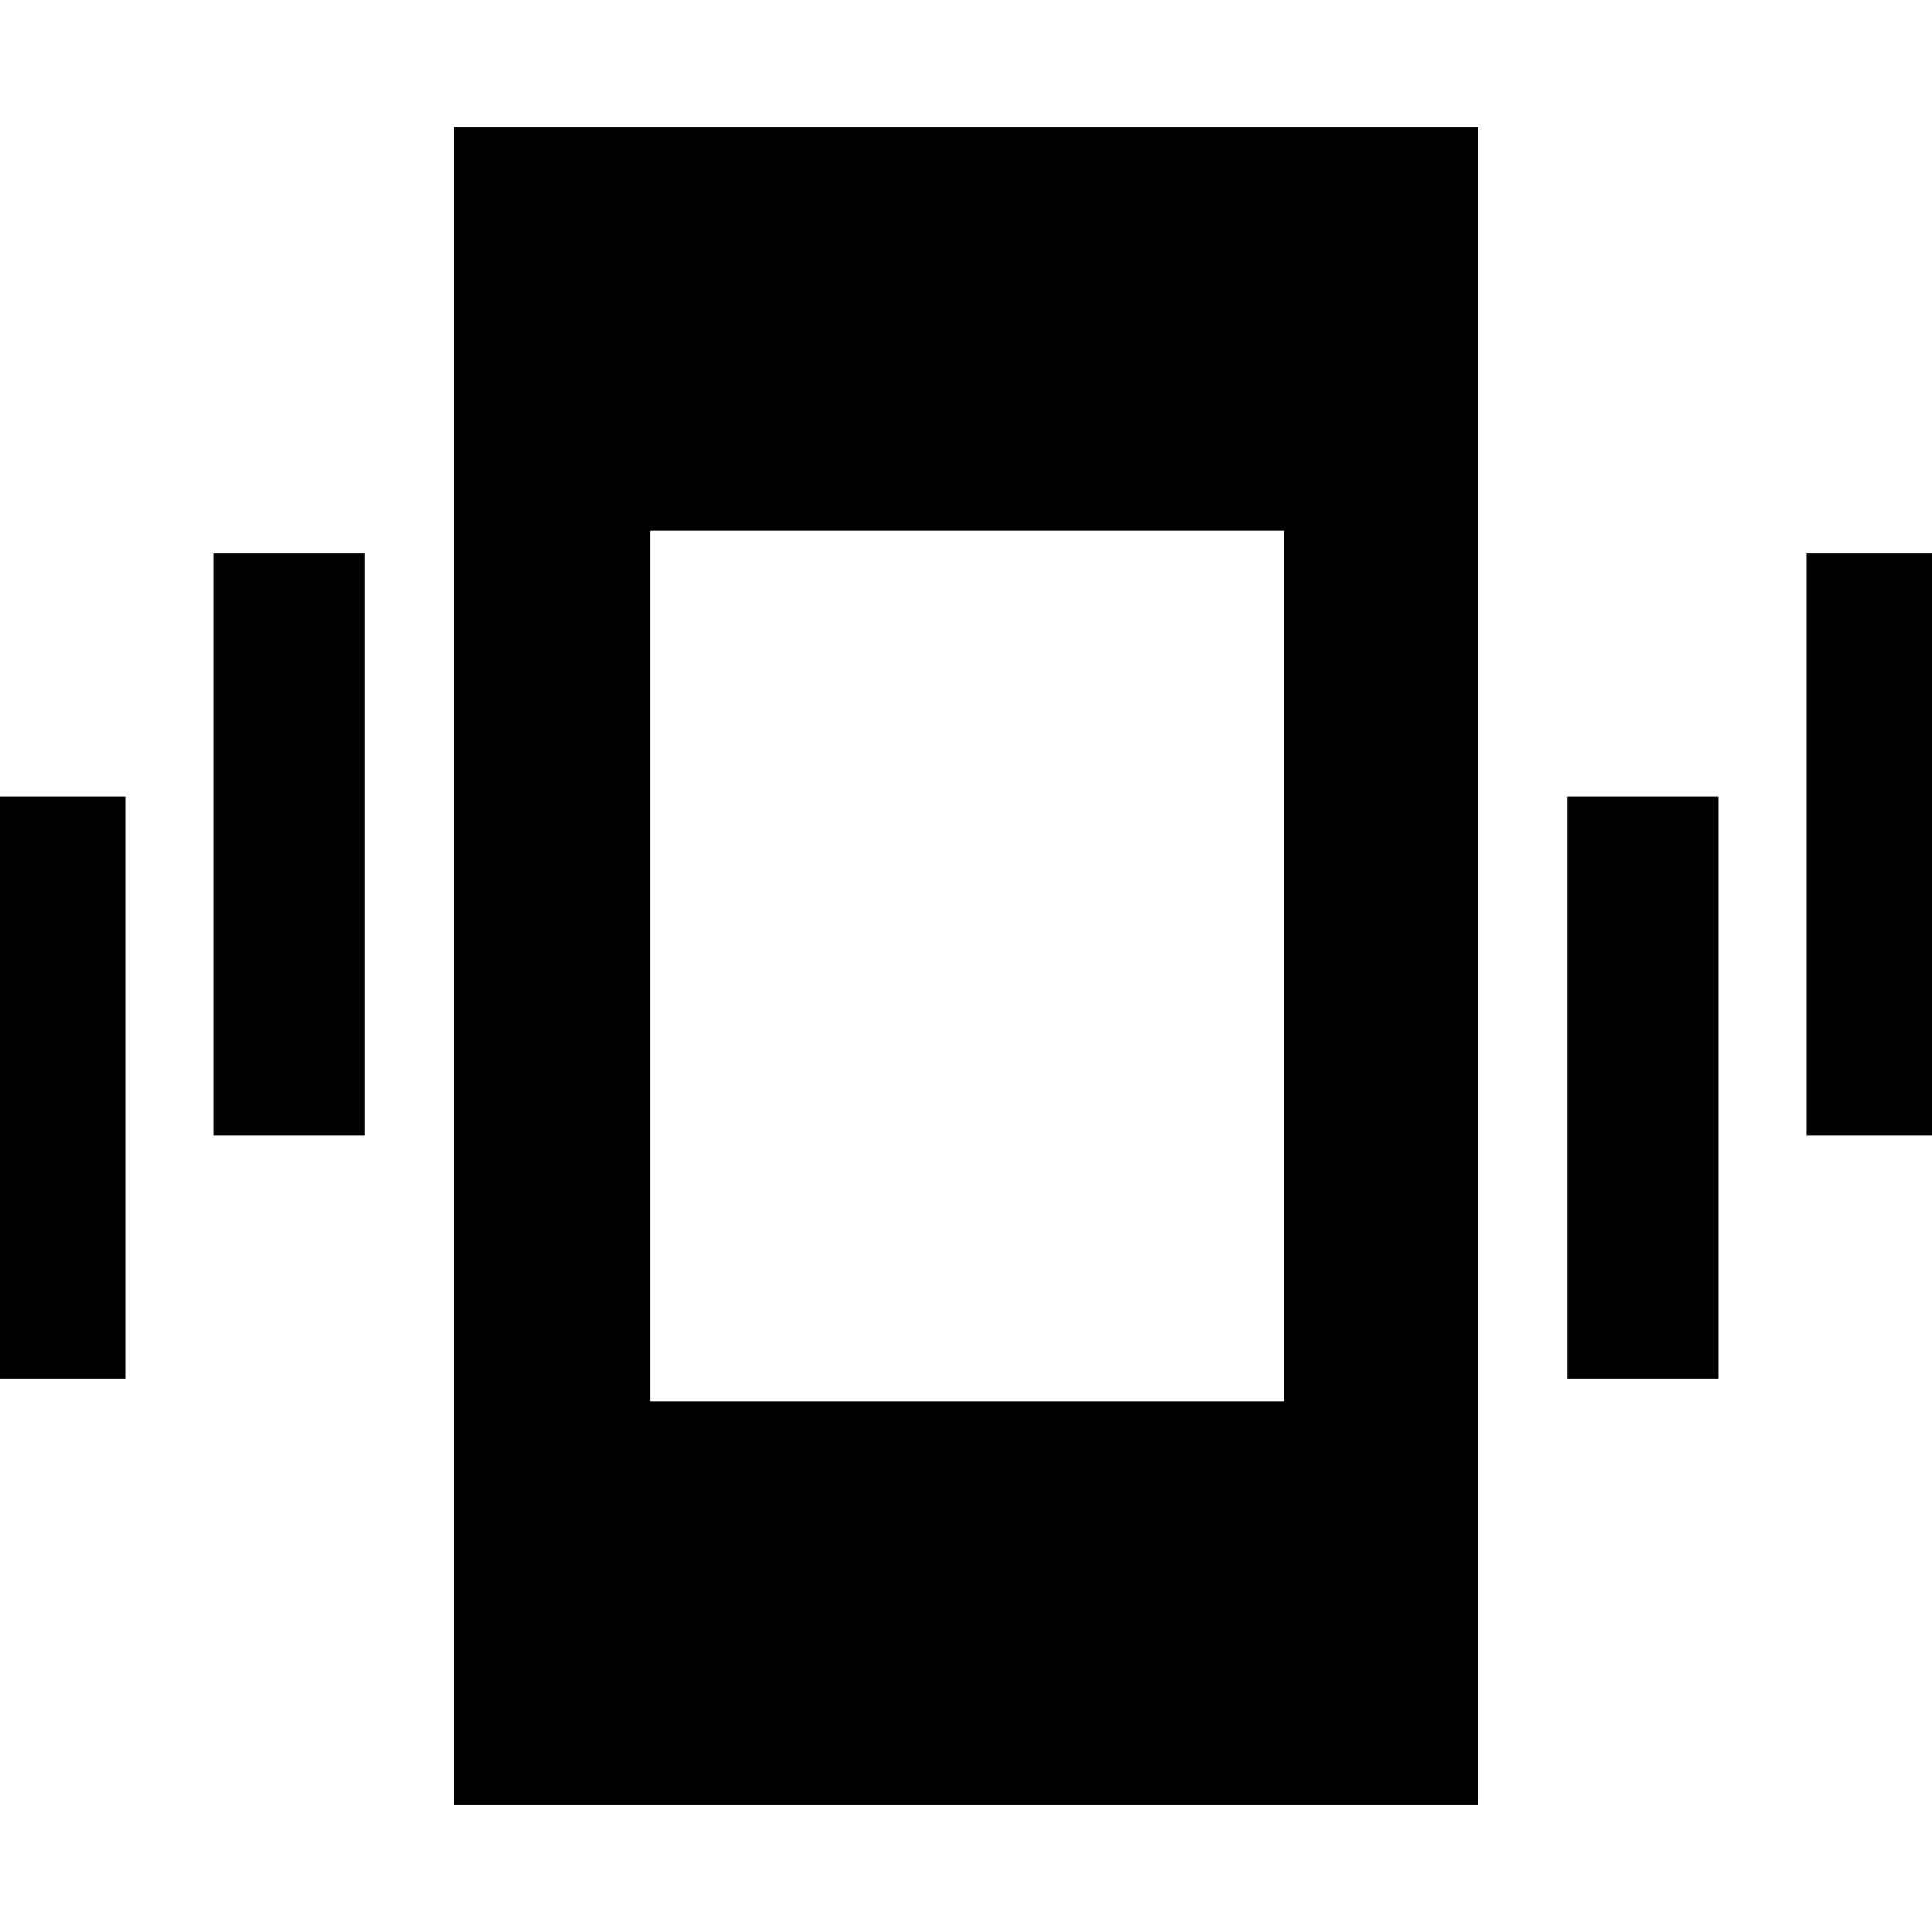 <svg xmlns="http://www.w3.org/2000/svg" height="40" viewBox="0 -960 960 960" width="40"><path d="M-12.54-274.99v-289.26h74.96v289.26h-74.96ZM106.2-395.75v-289.26h74.96v289.26H106.2ZM225.51-63v-834h508.98v834H225.51Zm553.33-211.99v-289.26h74.96v289.26h-74.96Zm118.74-120.76v-289.26h74.96v289.26h-74.96ZM322.99-263.68h315.07v-432.64H322.99v432.64Z"/></svg>